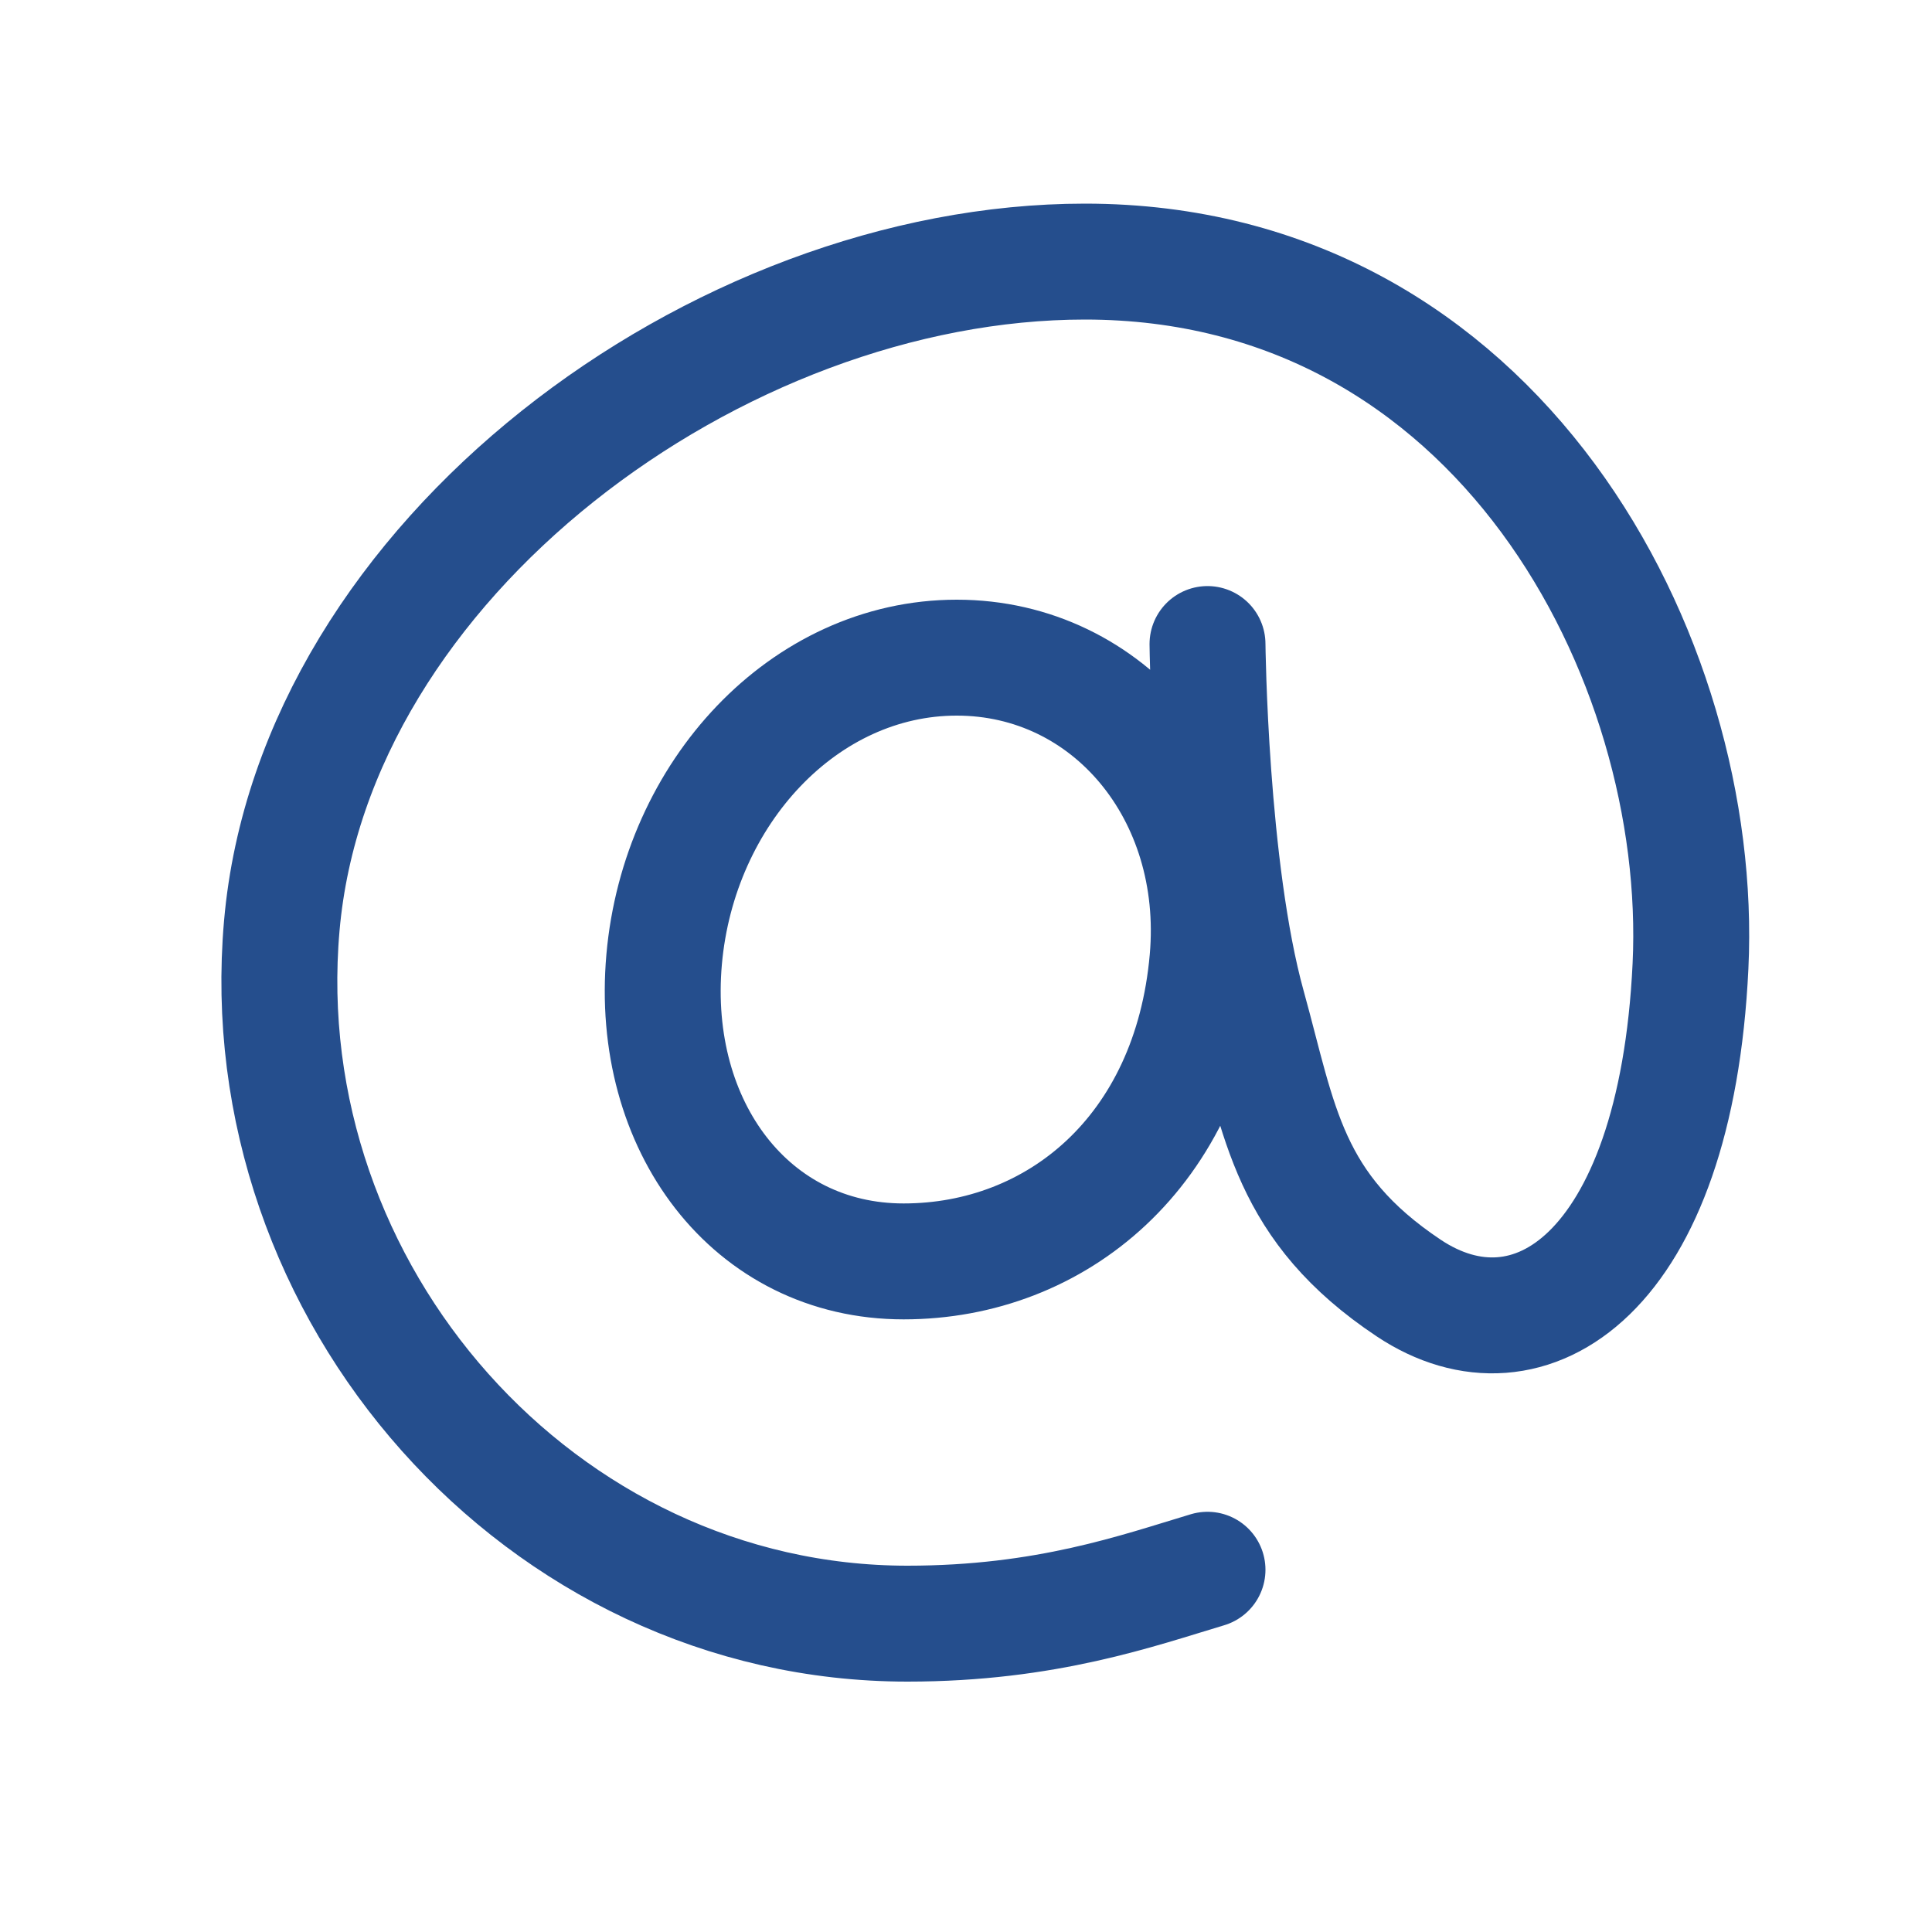 <svg width="20" height="20" viewBox="0 0 20 20" fill="none" xmlns="http://www.w3.org/2000/svg">
  <rect width="20" height="20" fill="none" />
  <path
    d="M12.5 6.667C12.5 6.667 12.523 8.997 12.917 10.417C13.248 11.611 13.333 12.5 14.583 13.334C15.833 14.167 17.348 13.191 17.5 10C17.652 6.81 15.508 2.708 11.231 2.708C7.434 2.708 3.249 5.787 2.917 9.584C2.584 13.38 5.597 16.808 9.394 16.808C10.833 16.808 11.784 16.464 12.5 16.25M12.5 9.933C12.324 11.925 10.933 13.058 9.354 13.058C7.774 13.058 6.723 11.658 6.875 9.933C7.027 8.207 8.325 6.808 9.904 6.808C11.484 6.808 12.652 8.214 12.5 9.933Z"
    stroke="#254E8D" stroke-width="1.2" stroke-linecap="round" stroke-linejoin="round" />
</svg>
